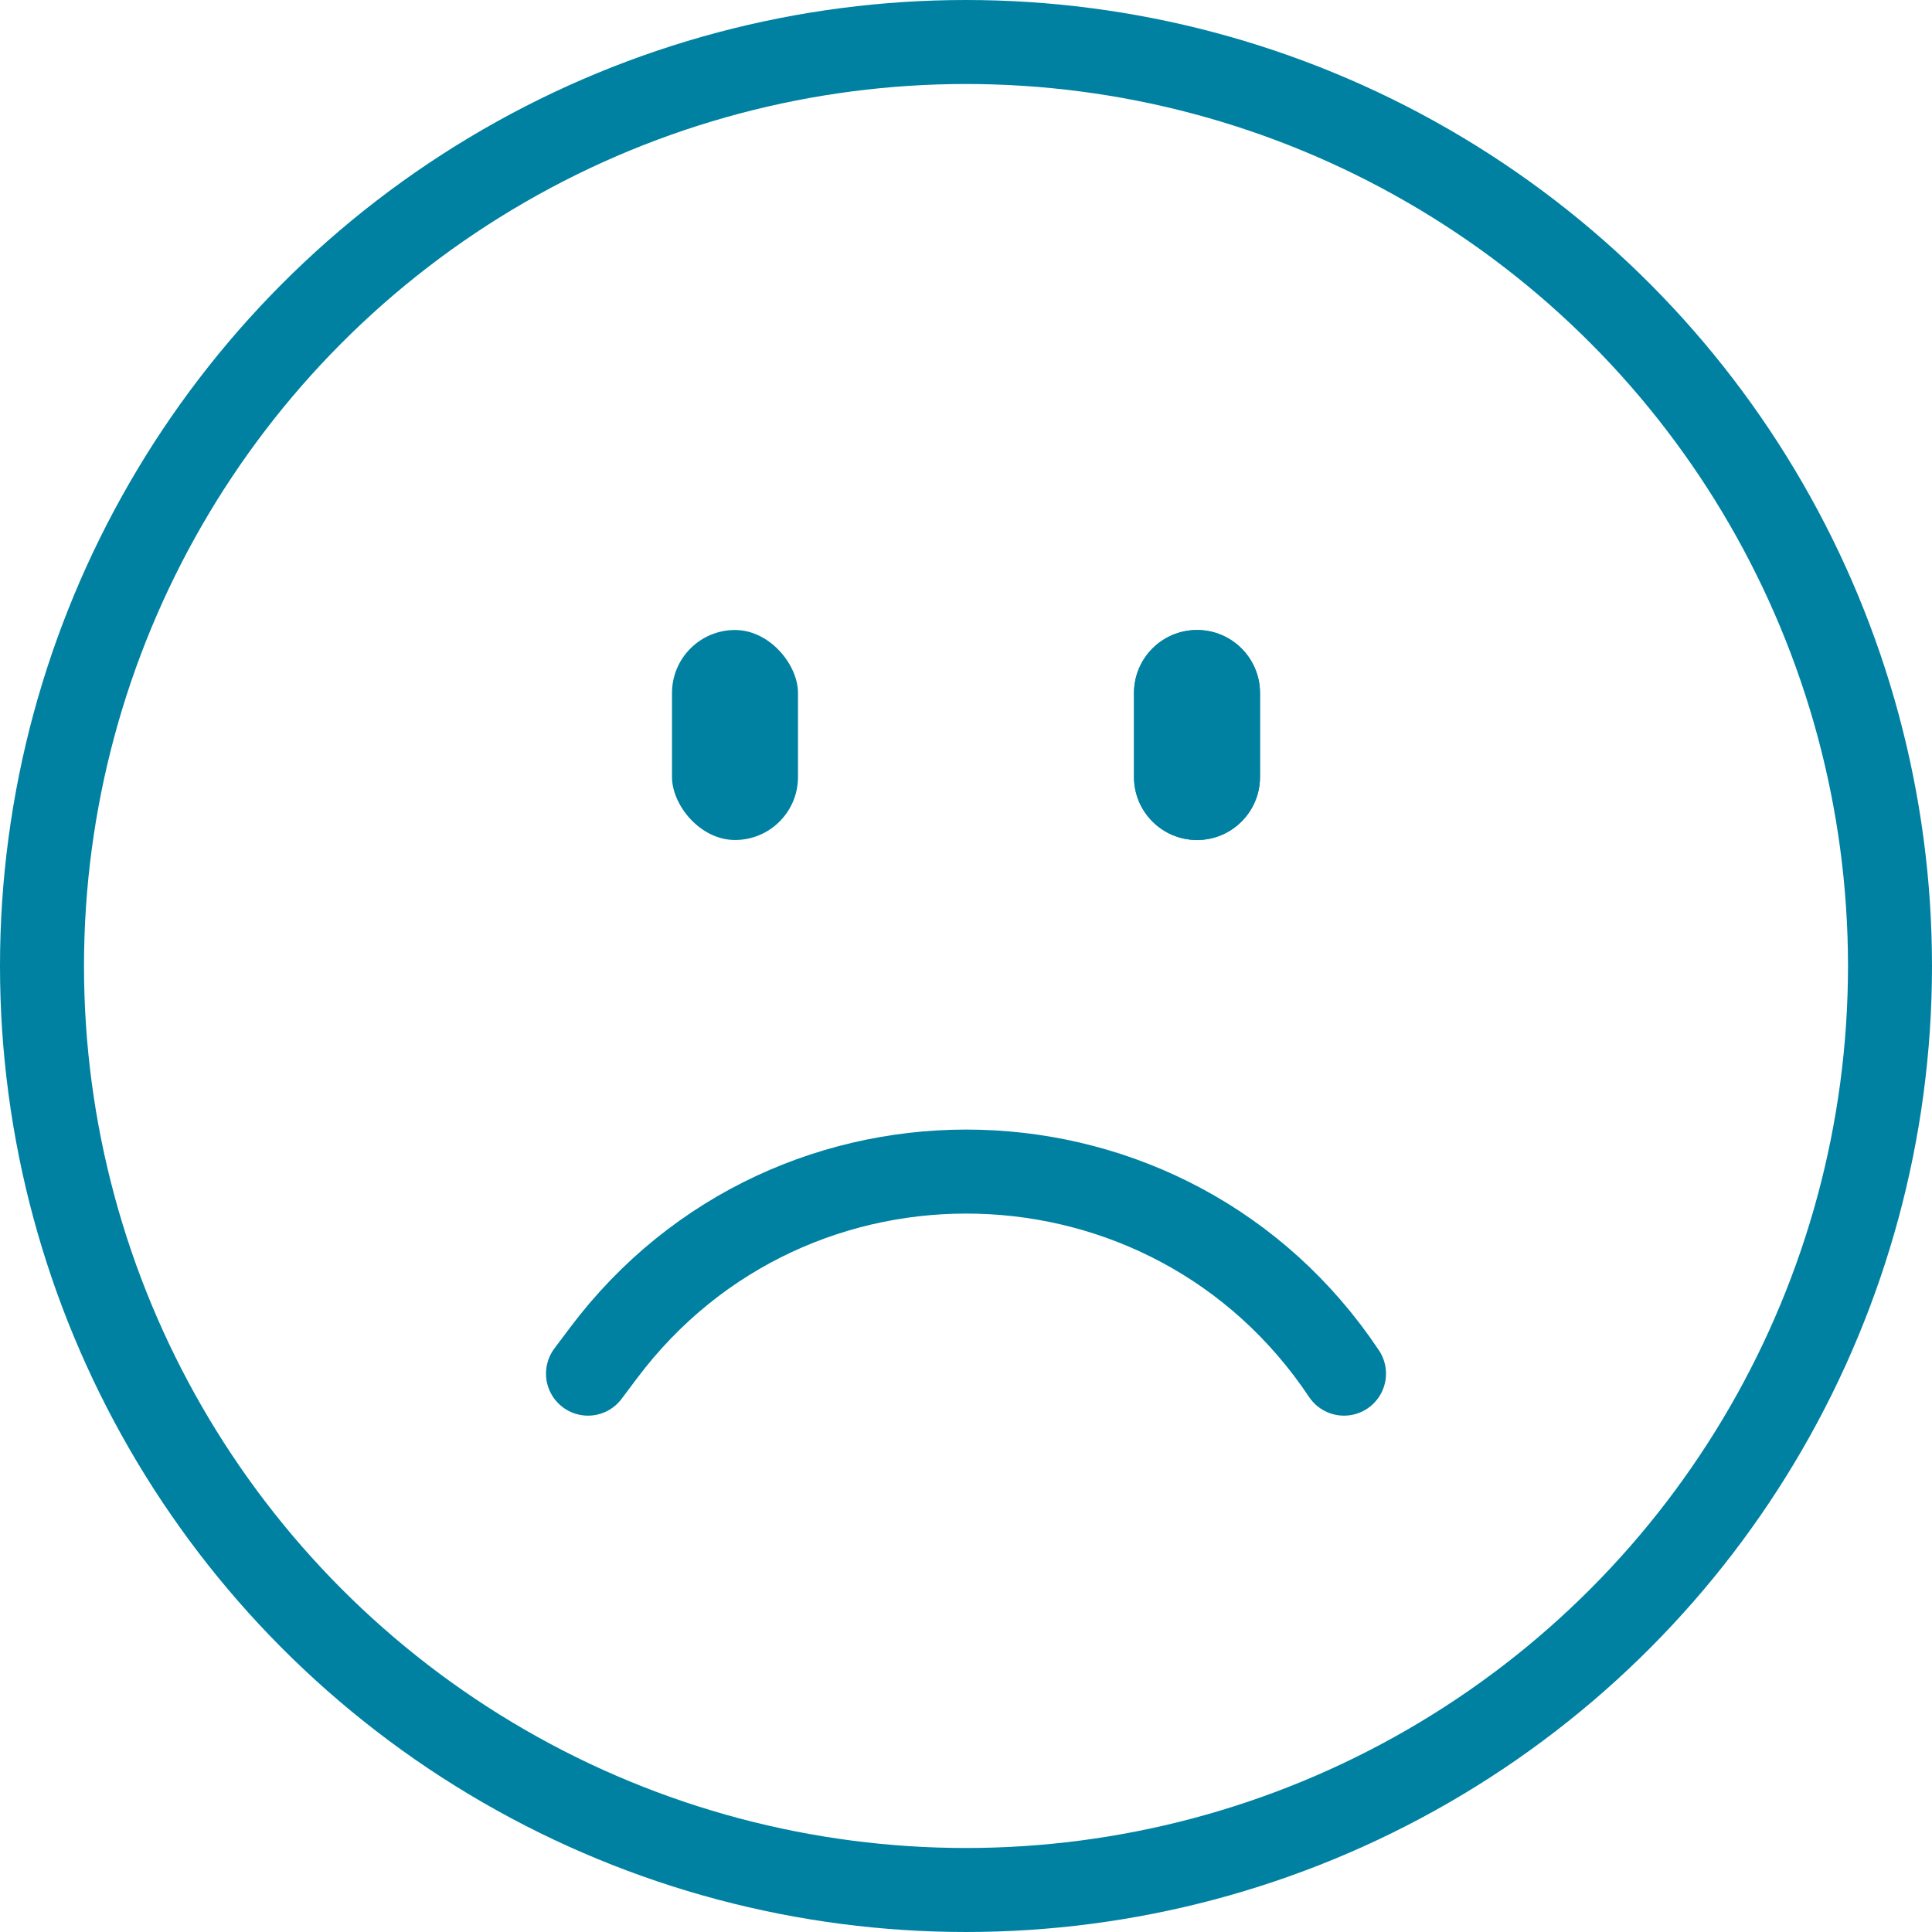 <svg width="46" height="46" viewBox="0 0 46 46" fill="none" xmlns="http://www.w3.org/2000/svg">
<path d="M32 32.706V32.706C27.865 26.503 18.84 26.253 14.367 32.217L14 32.706" stroke="#0081A2" stroke-width="2" stroke-linecap="round"/>
<circle cx="23" cy="23" r="22" stroke="#0081A2" stroke-width="2"/>
<rect x="16" y="15" width="3" height="5" rx="1.5" fill="#0081A2"/>
<path d="M27 16.5C27 15.672 27.672 15 28.5 15C29.328 15 30 15.672 30 16.5V18.5C30 19.328 29.328 20 28.5 20C27.672 20 27 19.328 27 18.5V16.5Z" fill="#0081A2"/>
<path d="M27 16.5C27 15.672 27.672 15 28.5 15C29.328 15 30 15.672 30 16.5V18.5C30 19.328 29.328 20 28.5 20C27.672 20 27 19.328 27 18.5V16.5Z" fill="#0081A2"/>
</svg>
